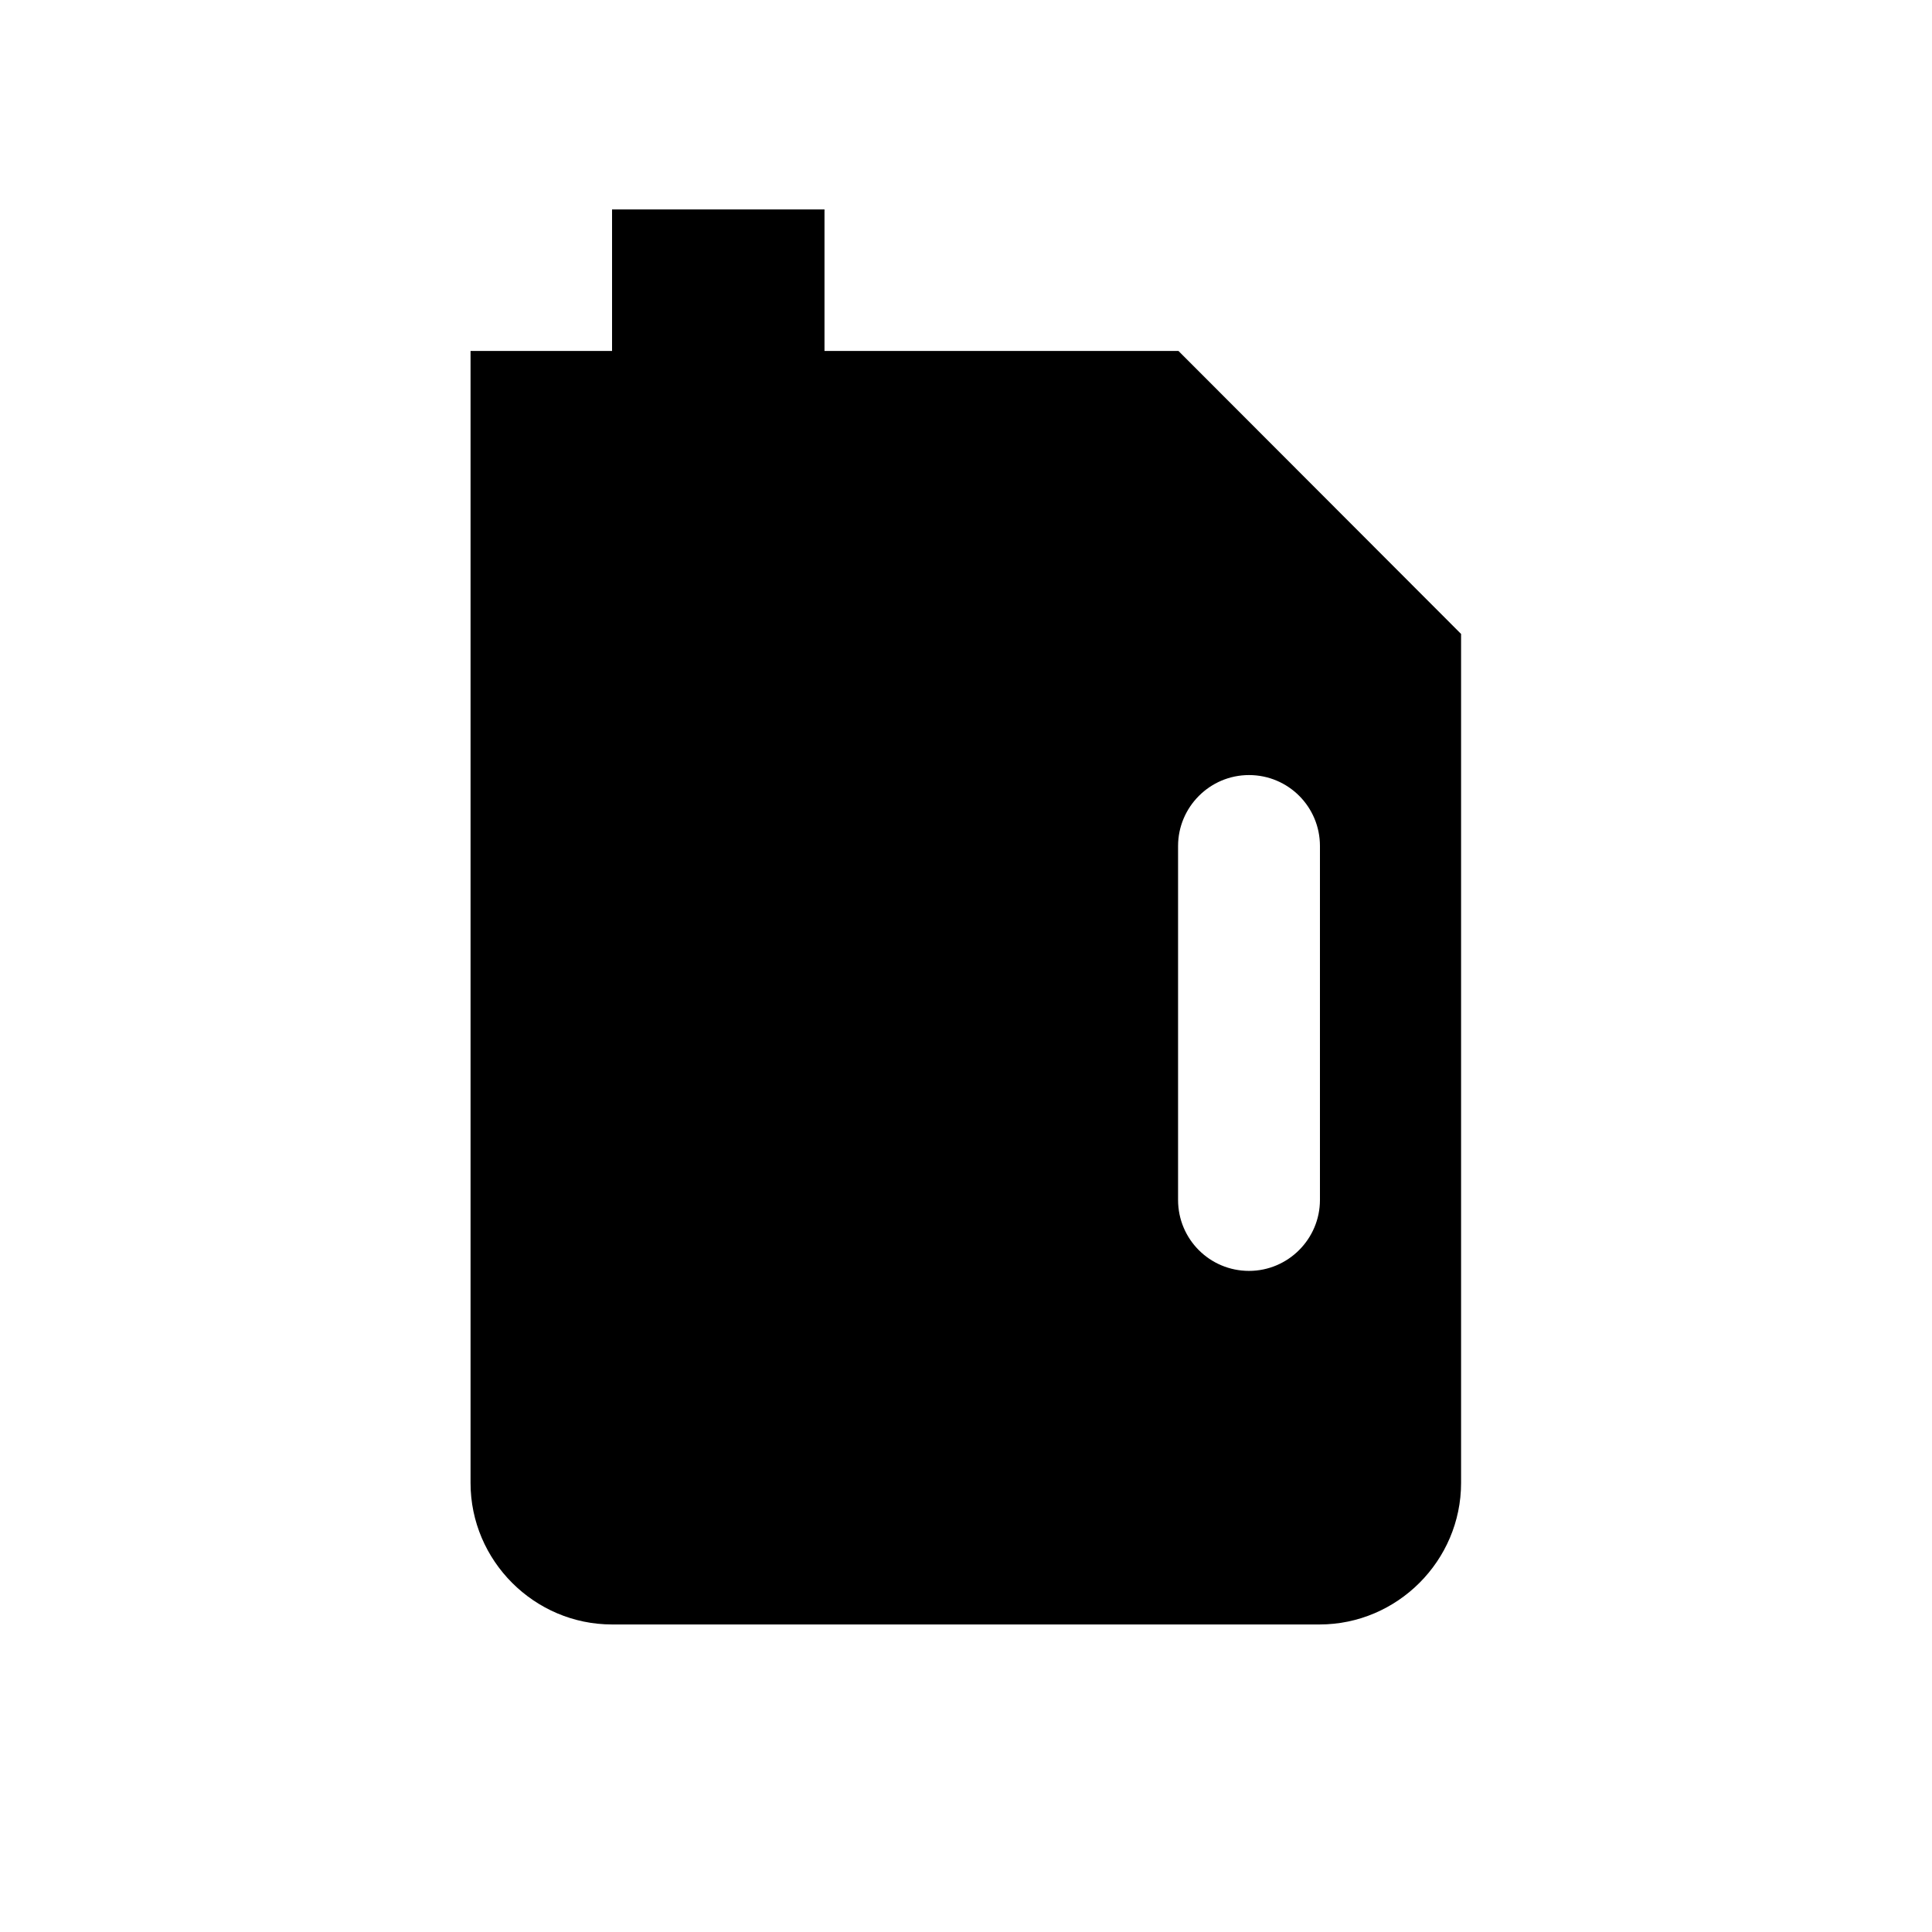 <?xml version="1.0" encoding="utf-8"?>
<!-- Generator: Adobe Illustrator 18.0.0, SVG Export Plug-In . SVG Version: 6.00 Build 0)  -->
<!DOCTYPE svg PUBLIC "-//W3C//DTD SVG 1.1//EN" "http://www.w3.org/Graphics/SVG/1.1/DTD/svg11.dtd">
<svg version="1.1" id="Layer_1" xmlns="http://www.w3.org/2000/svg" xmlns:xlink="http://www.w3.org/1999/xlink" x="0px" y="0px"
	 viewBox="0 0 512 512" enable-background="new 0 0 512 512" xml:space="preserve">
<path d="M312.3,93h-93.8V55.5h-56.3V93h-37.5v300c0,20.6,16.9,37.5,37.5,37.5h187.5c20.6,0,37.5-16.9,37.5-37.5V168L312.3,93z
	 M349.8,318c0,10.3-8.4,18.8-18.8,18.8s-18.8-8.4-18.8-18.8v-93.8c0-10.3,8.4-18.8,18.8-18.8s18.8,8.4,18.8,18.8V318z"/>
</svg>
